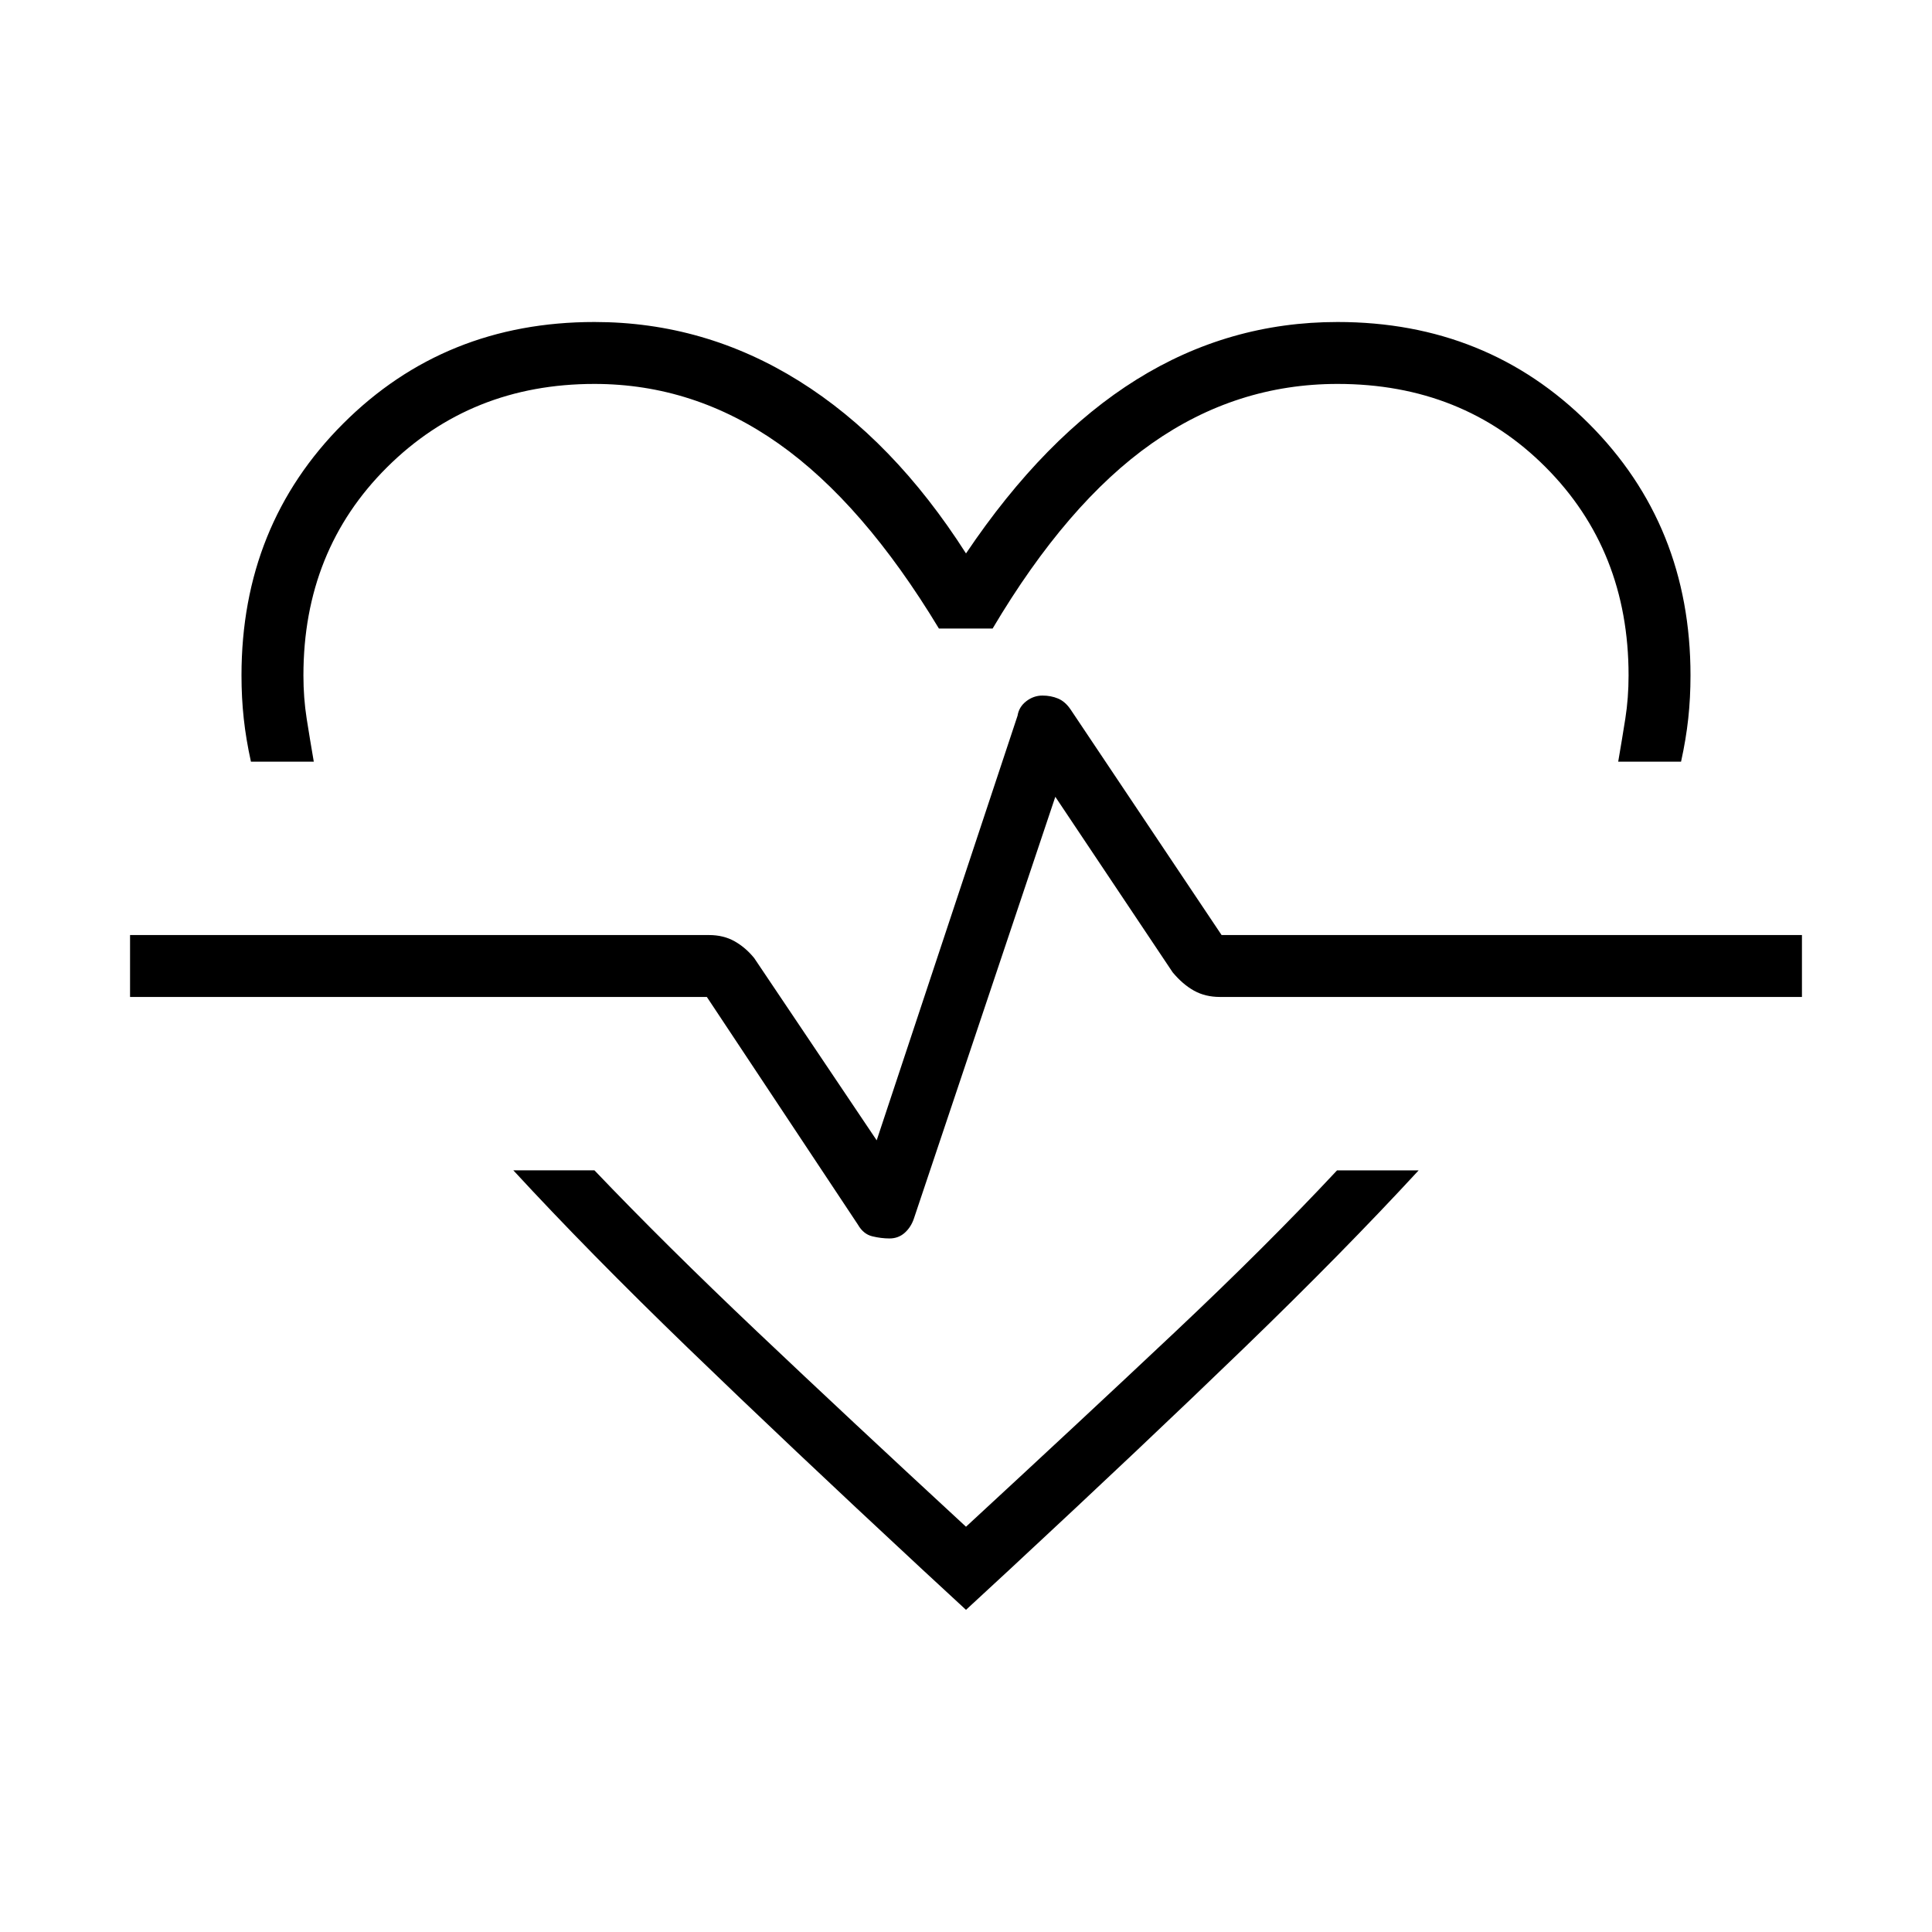 <svg xmlns="http://www.w3.org/2000/svg" width="48" height="48" viewBox="0 -960 960 960"><path d="M295.38-800q54.7 0 101.66 29.31Q444-741.38 480-685q38.92-57.85 84.77-86.42Q610.62-800 664.62-800q74.38 0 124.88 50.5T840-624.38q0 11.15-1.12 21.42-1.11 10.27-3.57 21.42h-31.23q1.92-11.15 3.54-21.42 1.61-10.27 1.61-21.42 0-62.16-41.23-103.5-41.23-41.35-103.38-41.35-50.24 0-92.31 29.58-42.08 29.57-79.08 91.96h-26.69q-37.54-62.16-79.62-91.85-42.07-29.69-91.54-29.69-61.38 0-103 41.35-41.61 41.34-41.61 103.5 0 11.15 1.61 21.42 1.62 10.27 3.54 21.42h-31.23q-2.46-11.15-3.57-21.42-1.12-10.27-1.12-21.42 0-74.62 50.5-125.12T295.38-800Zm-40.3 421.54h40.3q34.93 36.61 80.66 79.96 45.73 43.35 103.96 97.12 58.23-53.77 103.85-96.74 45.61-42.96 80.53-80.34h40.54q-37.38 40.54-87 88.5Q568.31-242 502.54-180.92L480-160.08l-22.54-20.84Q391.69-242 342.08-289.96q-49.62-47.96-87-88.5ZM442-344.62q4.38 0 7.54-2.8 3.15-2.81 4.61-7.2l70.23-209.46 58.31 87.23q5 6 10.62 9.12 5.61 3.11 12.84 3.11h289.23v-30.76H607l-75.08-112.16q-2.69-3.92-6.23-5.38-3.54-1.46-7.69-1.46-4.38 0-8.04 2.8-3.65 2.81-4.34 7.2l-70 211-60.85-90.54q-4.23-5.23-9.73-8.35-5.5-3.11-12.73-3.11H64.62v30.76h286.61l75.08 113.16q2.69 4.69 7.11 5.77 4.43 1.07 8.58 1.07Zm38-140.69Z"/></svg>